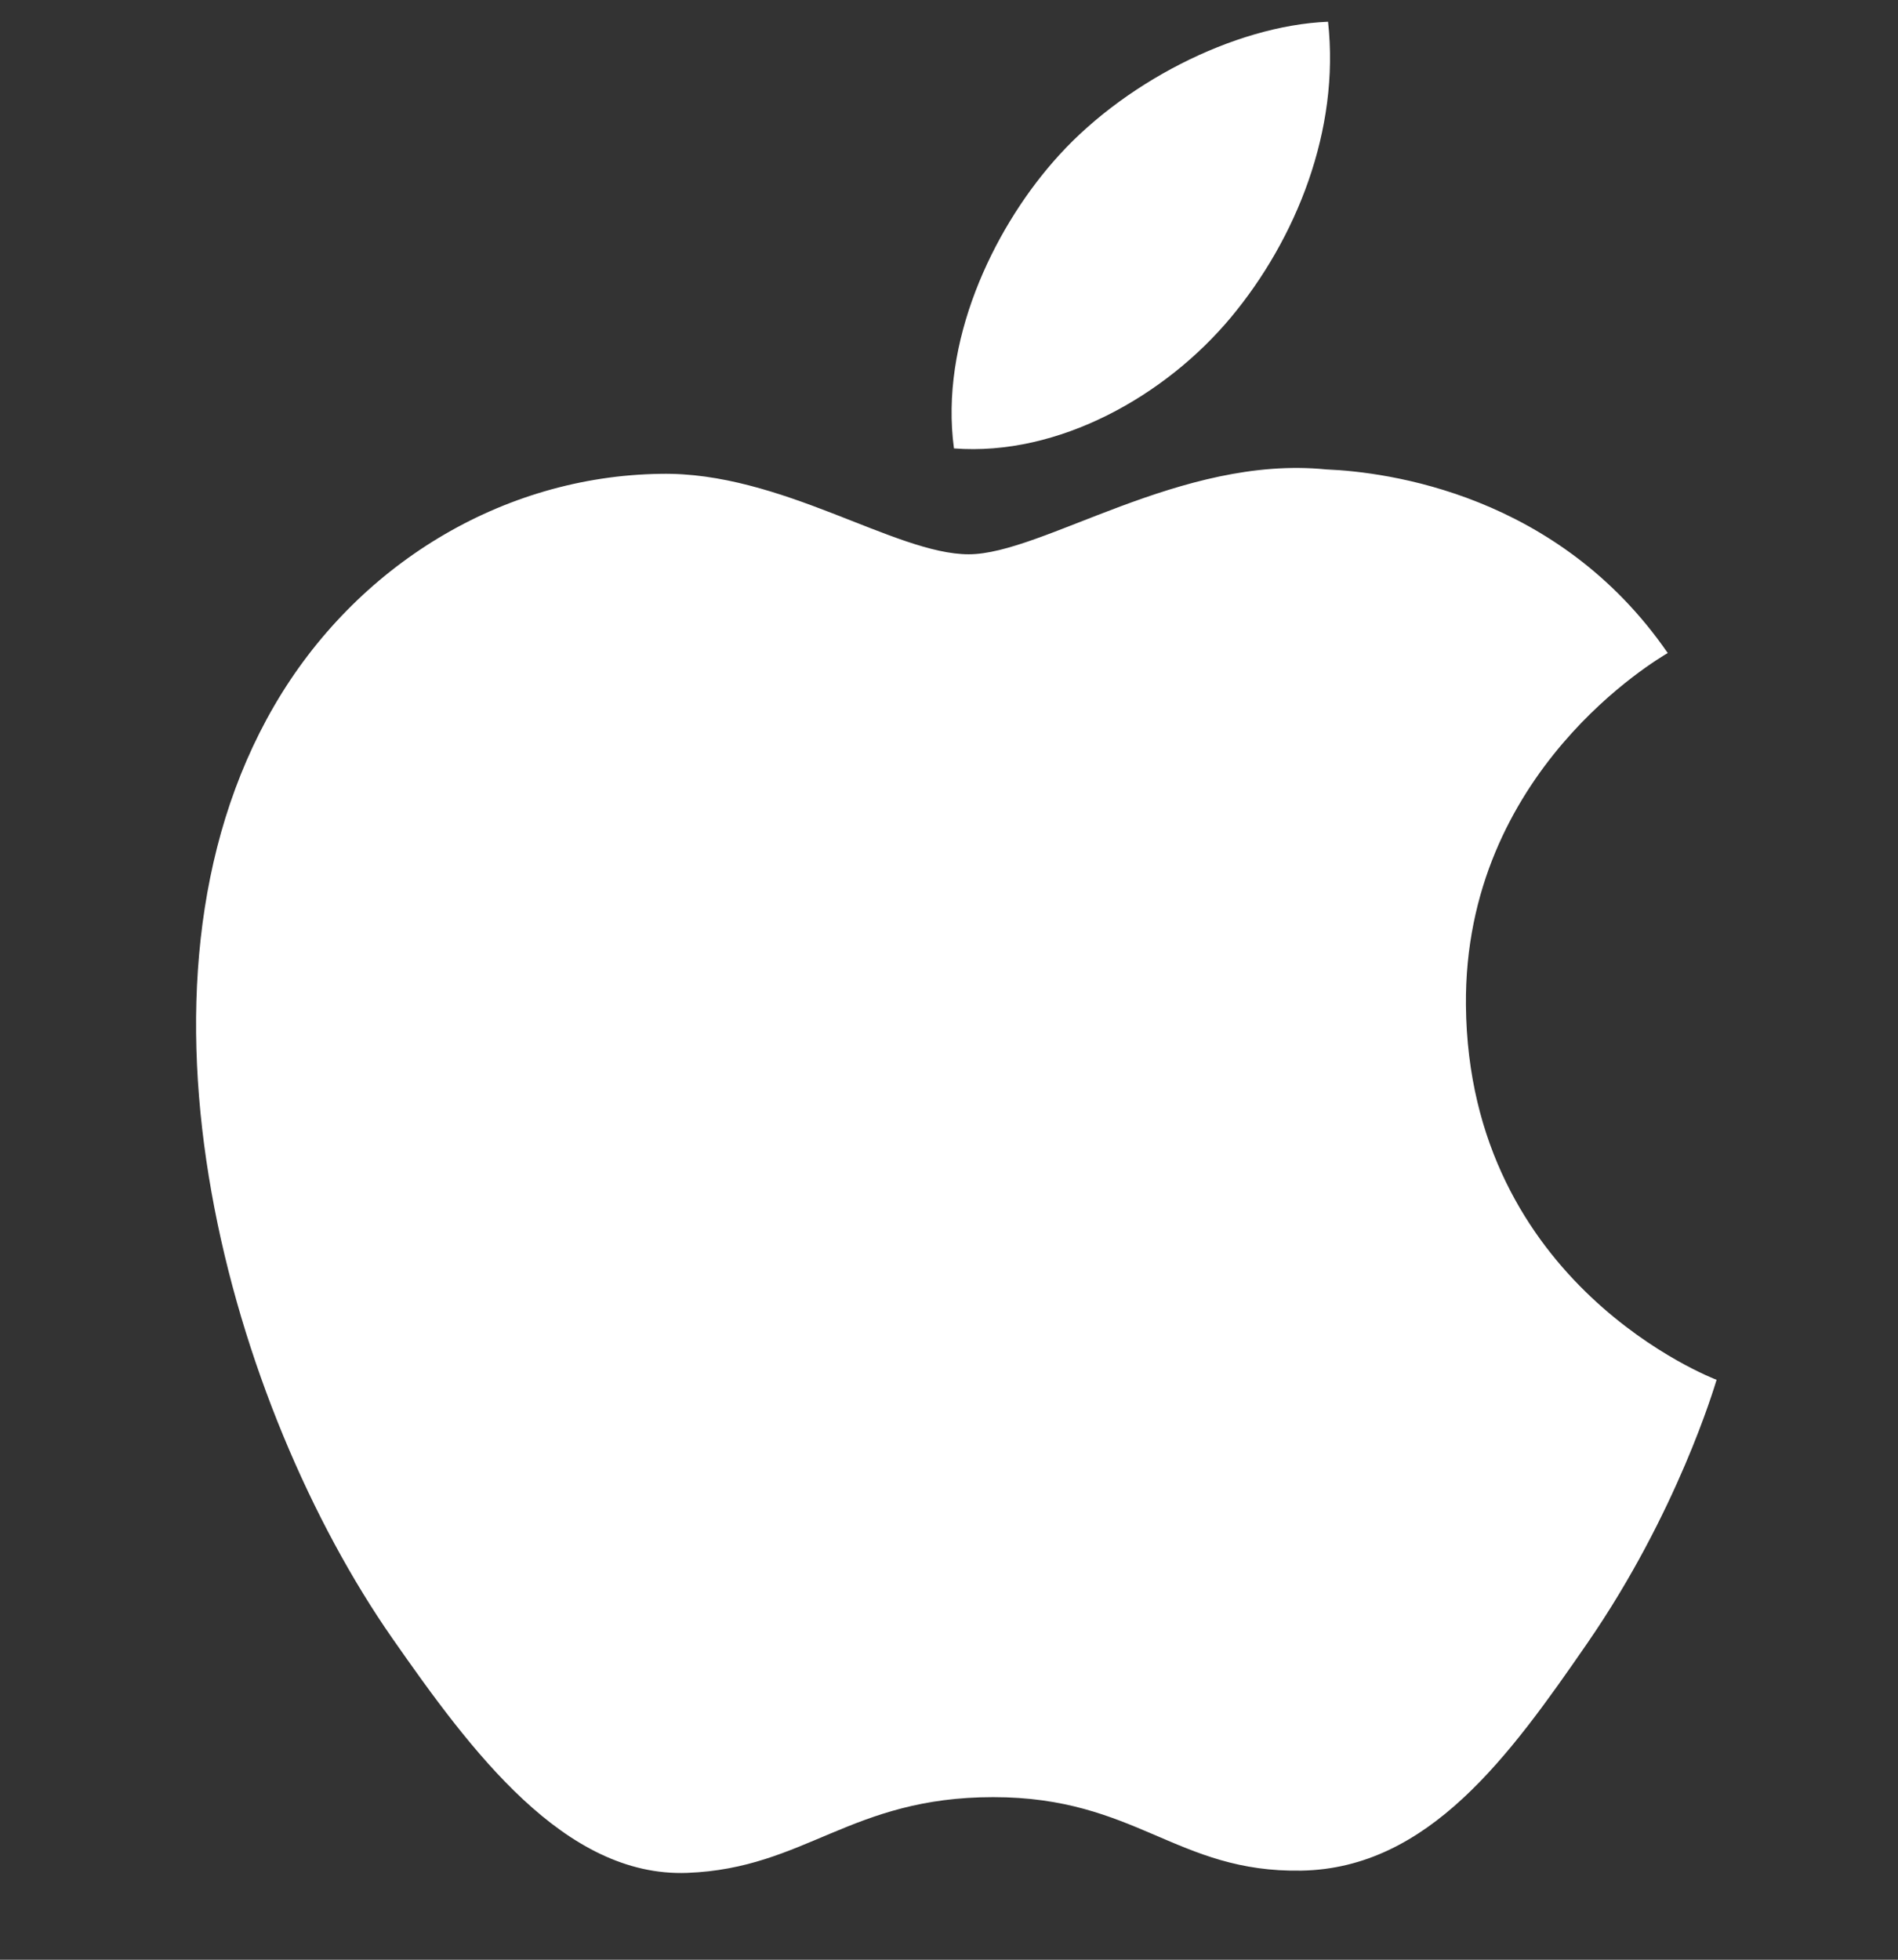 <svg width="31" height="32" viewBox="0 0 31 32" fill="none" xmlns="http://www.w3.org/2000/svg">
<rect x="0" y="0" width="31" height="32" fill="#333333" stroke="none"/>
<path d="M23.943 16.415C23.986 20.99 27.992 22.512 28.037 22.531C28.003 22.639 27.396 24.701 25.926 26.831C24.655 28.672 23.335 30.507 21.257 30.545C19.215 30.582 18.558 29.345 16.223 29.345C13.889 29.345 13.159 30.507 11.226 30.582C9.22 30.657 7.692 28.591 6.411 26.756C3.792 23.003 1.79 16.151 4.478 11.526C5.813 9.229 8.199 7.774 10.789 7.737C12.758 7.7 14.618 9.051 15.822 9.051C17.026 9.051 19.285 7.426 21.661 7.665C22.655 7.706 25.447 8.063 27.239 10.663C27.095 10.752 23.908 12.591 23.943 16.415M20.105 5.182C21.17 3.904 21.887 2.125 21.691 0.355C20.156 0.417 18.3 1.369 17.198 2.646C16.212 3.777 15.347 5.588 15.581 7.322C17.292 7.454 19.04 6.461 20.105 5.182Z" fill="white"/>
</svg>
